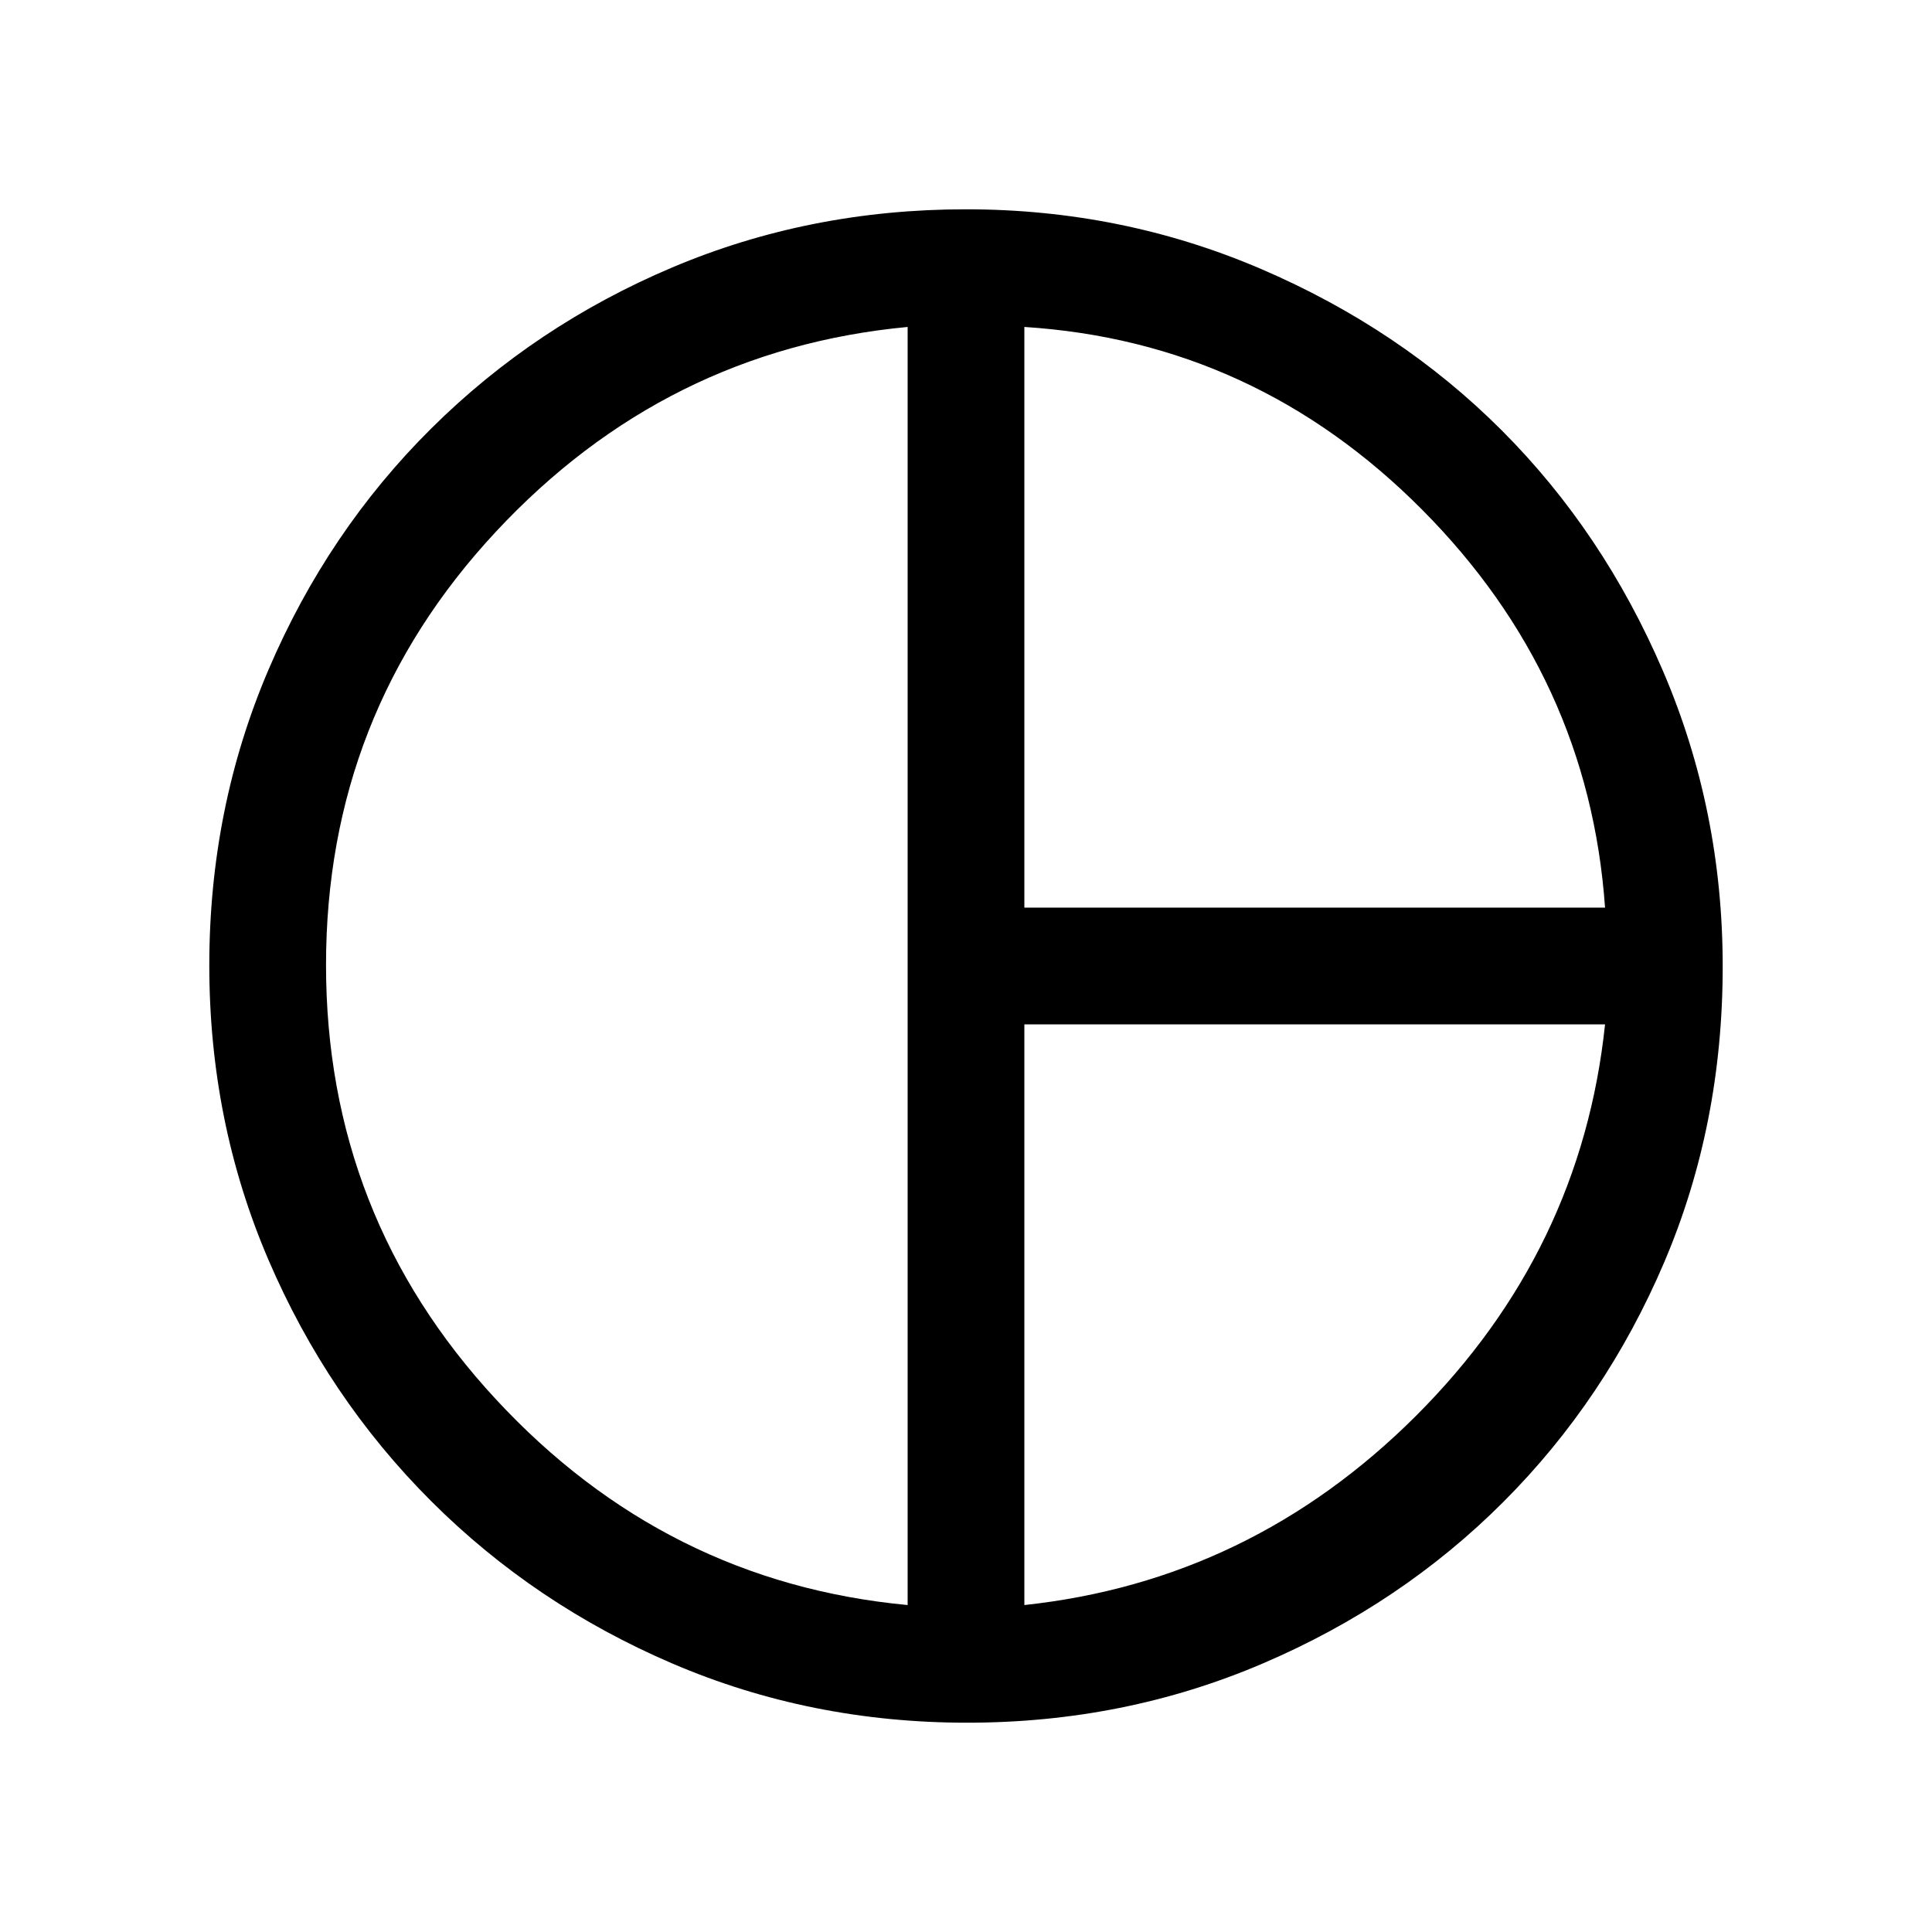 <svg xmlns="http://www.w3.org/2000/svg" height="20" viewBox="0 -960 960 960" width="20"><path d="M509-509h288.54q-8.08-114.54-91.04-197.88-82.96-83.35-197.5-90.66V-509Zm-58 346.54v-635.08q-120.38 11.31-204.69 101.85Q162-605.15 162-480.5q0 124.65 84.31 215.69Q330.62-173.77 451-162.46Zm58 0q112.54-12.08 194.62-94.04 82.07-81.96 93.92-194.5H509v288.54ZM480-480Zm.59 376q-77.85 0-146.39-29.36-68.53-29.36-119.98-80.76-51.45-51.4-80.83-119.88Q104-402.47 104-480.32q0-78.11 29.42-146.92 29.42-68.8 80.92-119.91 51.5-51.12 119.75-79.98Q402.34-856 479.94-856t146.7 29.66q69.11 29.67 119.6 80.22 50.5 50.55 80.13 119.63Q856-557.4 856-479.76q0 78.79-29.05 146.95-29.05 68.16-79.9 119.07-50.85 50.9-119.6 80.32Q558.7-104 480.59-104Z"/></svg>